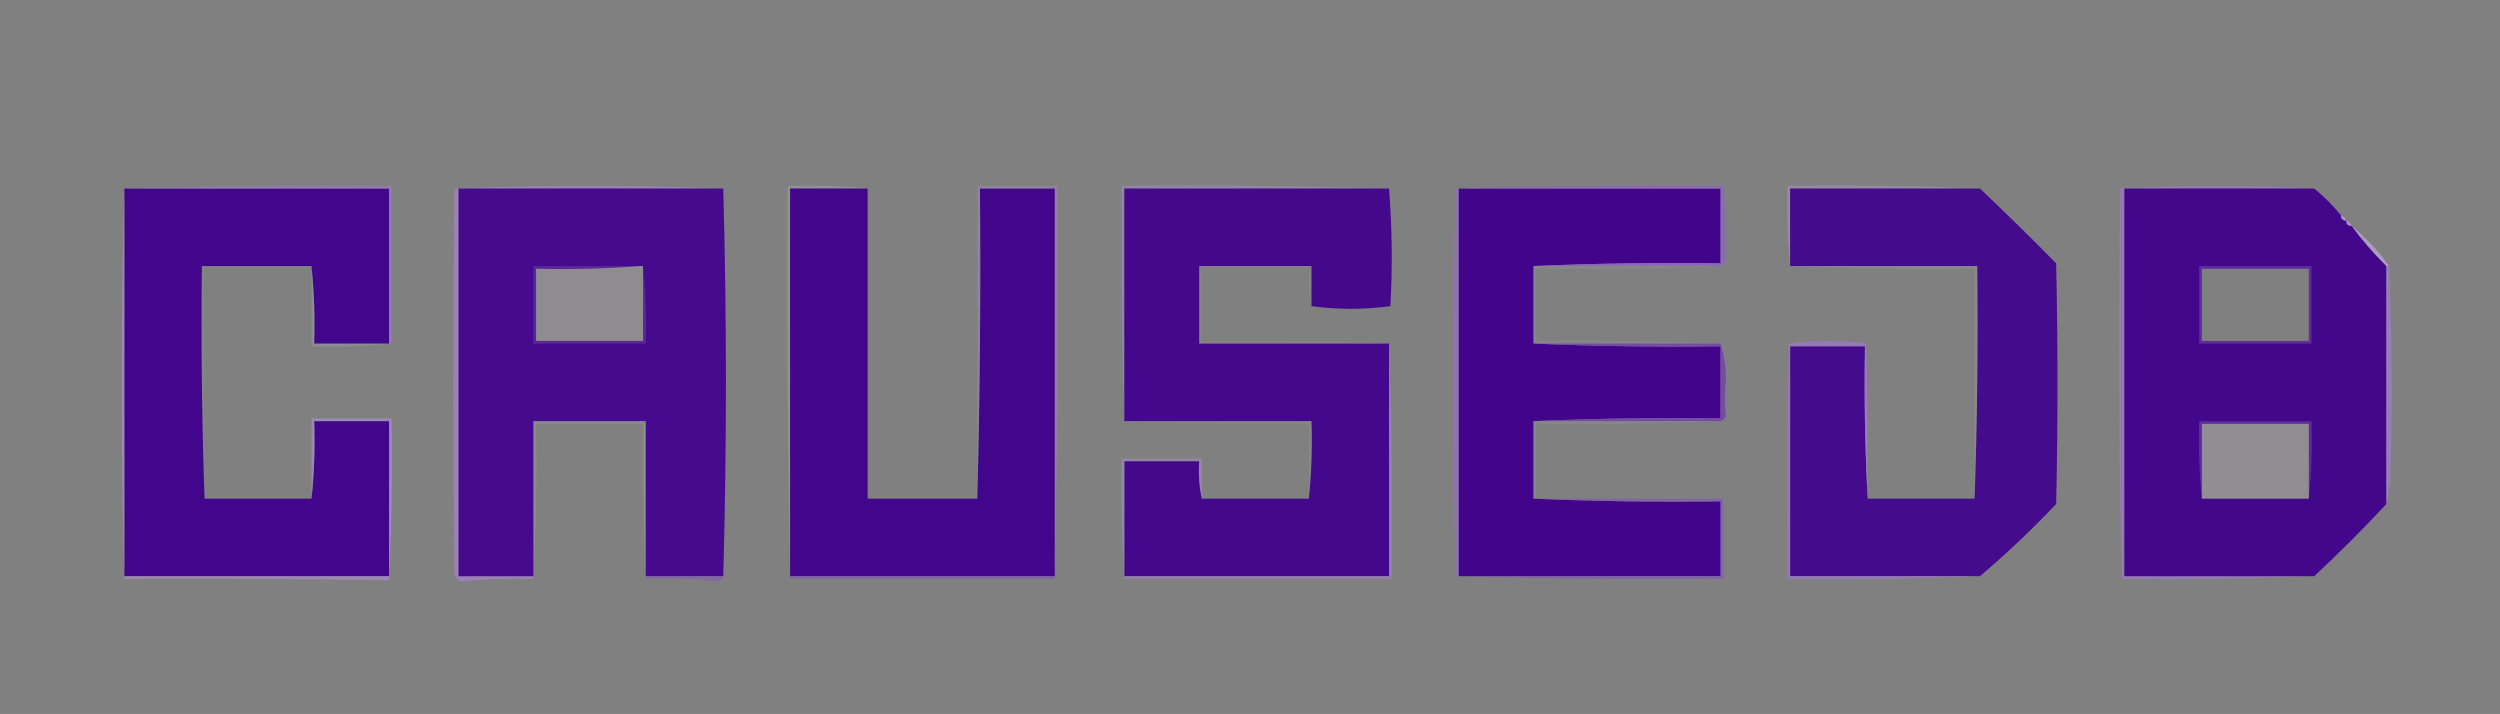 <?xml version="1.0" encoding="UTF-8"?>
<!DOCTYPE svg PUBLIC "-//W3C//DTD SVG 1.1//EN" "http://www.w3.org/Graphics/SVG/1.1/DTD/svg11.dtd">
<svg xmlns="http://www.w3.org/2000/svg" version="1.1" width="935px" height="267px" style="shape-rendering:geometricPrecision; text-rendering:geometricPrecision; image-rendering:optimizeQuality; fill-rule:evenodd; clip-rule:evenodd" xmlns:xlink="http://www.w3.org/1999/xlink">
<rect width="100%" height="100%" fill="#808080" stroke="none"/>
<g><path style="opacity:0.039" fill="#fefffe" d="M 39.5,64.5 C 40.833,65.167 40.833,65.167 39.5,64.5 Z"/></g>
<g><path style="opacity:0.492" fill="#ac92cd" d="M 740.5,70.5 C 716.833,70.5 693.167,70.5 669.5,70.5C 669.5,80.167 669.5,89.833 669.5,99.5C 668.506,89.681 668.173,79.681 668.5,69.5C 692.672,69.169 716.672,69.502 740.5,70.5 Z"/></g>
<g><path style="opacity:0.51" fill="#a588c8" d="M 519.5,70.5 C 486.5,70.5 453.5,70.5 420.5,70.5C 420.5,99.5 420.5,128.5 420.5,157.5C 419.502,128.338 419.169,99.005 419.5,69.5C 453.004,69.168 486.338,69.502 519.5,70.5 Z"/></g>
<g><path style="opacity:1" fill="#42068c" d="M 46.5,70.5 C 79.5,70.5 112.5,70.5 145.5,70.5C 145.5,89.833 145.5,109.167 145.5,128.5C 136.167,128.5 126.833,128.5 117.5,128.5C 117.827,118.652 117.494,108.986 116.5,99.5C 102.833,99.5 89.167,99.5 75.5,99.5C 75.169,128.671 75.502,157.671 76.5,186.5C 89.833,186.5 103.167,186.5 116.5,186.5C 117.494,177.014 117.827,167.348 117.5,157.5C 126.833,157.5 136.167,157.5 145.5,157.5C 145.5,176.833 145.5,196.167 145.5,215.5C 112.5,215.5 79.5,215.5 46.5,215.5C 46.5,167.167 46.5,118.833 46.5,70.5 Z"/></g>
<g><path style="opacity:0.629" fill="#9a79c2" d="M 46.5,70.5 C 79.662,69.502 112.996,69.168 146.5,69.5C 146.5,89.167 146.5,108.833 146.5,128.5C 146.167,128.5 145.833,128.5 145.5,128.5C 145.5,109.167 145.5,89.833 145.5,70.5C 112.5,70.5 79.5,70.5 46.5,70.5 Z"/></g>
<g><path style="opacity:0.831" fill="#a280c6" d="M 270.5,70.5 C 237.5,70.5 204.5,70.5 171.5,70.5C 171.5,118.833 171.5,167.167 171.5,215.5C 180.833,215.5 190.167,215.5 199.5,215.5C 199.5,215.833 199.5,216.167 199.5,216.5C 190.656,216.215 181.656,216.548 172.5,217.5C 171.522,217.023 170.689,216.357 170,215.5C 169.333,167.167 169.333,118.833 170,70.5C 203.598,69.168 237.098,69.168 270.5,70.5 Z"/></g>
<g><path style="opacity:1" fill="#450a8d" d="M 270.5,70.5 C 271.833,118.833 271.833,167.167 270.5,215.5C 260.833,215.5 251.167,215.5 241.5,215.5C 241.5,196.167 241.5,176.833 241.5,157.5C 227.5,157.5 213.5,157.5 199.5,157.5C 199.5,176.833 199.5,196.167 199.5,215.5C 190.167,215.5 180.833,215.5 171.5,215.5C 171.5,167.167 171.5,118.833 171.5,70.5C 204.5,70.5 237.5,70.5 270.5,70.5 Z M 239.5,99.5 C 239.833,99.5 240.167,99.5 240.5,99.5C 240.5,108.833 240.5,118.167 240.5,127.5C 227.167,127.5 213.833,127.5 200.5,127.5C 200.5,118.5 200.5,109.5 200.5,100.5C 213.677,100.829 226.677,100.495 239.5,99.5 Z"/></g>
<g><path style="opacity:0.212" fill="#d1c1e3" d="M 324.5,70.5 C 314.833,70.5 305.167,70.5 295.5,70.5C 295.5,118.833 295.5,167.167 295.5,215.5C 295.5,215.833 295.5,216.167 295.5,216.5C 294.501,167.67 294.168,118.67 294.5,69.5C 304.681,69.173 314.681,69.506 324.5,70.5 Z"/></g>
<g><path style="opacity:1" fill="#42068c" d="M 324.5,70.5 C 324.5,109.167 324.5,147.833 324.5,186.5C 338.167,186.5 351.833,186.5 365.5,186.5C 366.499,148.004 366.832,109.337 366.5,70.5C 375.833,70.5 385.167,70.5 394.5,70.5C 394.5,118.833 394.5,167.167 394.5,215.5C 361.5,215.5 328.5,215.5 295.5,215.5C 295.5,167.167 295.5,118.833 295.5,70.5C 305.167,70.5 314.833,70.5 324.5,70.5 Z"/></g>
<g><path style="opacity:1" fill="#44088d" d="M 519.5,70.5 C 520.661,84.994 520.828,99.661 520,114.5C 510.069,115.829 500.235,115.829 490.5,114.5C 490.5,109.5 490.5,104.5 490.5,99.5C 476.5,99.5 462.5,99.5 448.5,99.5C 448.5,109.167 448.5,118.833 448.5,128.5C 472.167,128.5 495.833,128.5 519.5,128.5C 519.5,157.5 519.5,186.5 519.5,215.5C 486.5,215.5 453.5,215.5 420.5,215.5C 420.5,201.167 420.5,186.833 420.5,172.5C 429.833,172.5 439.167,172.5 448.5,172.5C 448.181,177.363 448.514,182.03 449.5,186.5C 462.833,186.5 476.167,186.5 489.5,186.5C 490.494,177.014 490.827,167.348 490.5,157.5C 467.167,157.5 443.833,157.5 420.5,157.5C 420.5,128.5 420.5,99.5 420.5,70.5C 453.5,70.5 486.5,70.5 519.5,70.5 Z"/></g>
<g><path style="opacity:1" fill="#41048b" d="M 545.5,70.5 C 578.167,70.5 610.833,70.5 643.5,70.5C 643.5,79.833 643.5,89.167 643.5,98.5C 619.994,98.169 596.661,98.502 573.5,99.5C 573.5,109.167 573.5,118.833 573.5,128.5C 596.661,129.498 619.994,129.831 643.5,129.5C 643.5,138.5 643.5,147.5 643.5,156.5C 619.994,156.169 596.661,156.502 573.5,157.5C 573.5,167.167 573.5,176.833 573.5,186.5C 596.661,187.498 619.994,187.831 643.5,187.5C 643.5,196.833 643.5,206.167 643.5,215.5C 610.833,215.5 578.167,215.5 545.5,215.5C 545.5,167.167 545.5,118.833 545.5,70.5 Z"/></g>
<g><path style="opacity:1" fill="#450b8d" d="M 740.5,70.5 C 750.132,79.631 759.632,88.964 769,98.5C 769.667,128.5 769.667,158.5 769,188.5C 759.933,198.07 750.433,207.07 740.5,215.5C 716.833,215.5 693.167,215.5 669.5,215.5C 669.5,186.833 669.5,158.167 669.5,129.5C 678.833,129.5 688.167,129.5 697.5,129.5C 697.17,148.674 697.503,167.674 698.5,186.5C 711.833,186.5 725.167,186.5 738.5,186.5C 739.498,157.671 739.831,128.671 739.5,99.5C 716.167,99.5 692.833,99.5 669.5,99.5C 669.5,89.833 669.5,80.167 669.5,70.5C 693.167,70.5 716.833,70.5 740.5,70.5 Z"/></g>
<g><path style="opacity:0.832" fill="#9b77c1" d="M 865.5,70.5 C 841.833,70.5 818.167,70.5 794.5,70.5C 794.5,118.833 794.5,167.167 794.5,215.5C 818.167,215.5 841.833,215.5 865.5,215.5C 841.672,216.498 817.672,216.831 793.5,216.5C 792.399,167.841 792.232,119.175 793,70.5C 817.264,69.169 841.431,69.169 865.5,70.5 Z"/></g>
<g><path style="opacity:1" fill="#43078c" d="M 865.5,70.5 C 869.167,73.5 872.5,76.833 875.5,80.5C 875.5,81.833 876.167,82.5 877.5,82.5C 877.5,83.833 878.167,84.5 879.5,84.5C 883.437,89.776 887.771,94.776 892.5,99.5C 892.5,129.167 892.5,158.833 892.5,188.5C 883.833,197.833 874.833,206.833 865.5,215.5C 841.833,215.5 818.167,215.5 794.5,215.5C 794.5,167.167 794.5,118.833 794.5,70.5C 818.167,70.5 841.833,70.5 865.5,70.5 Z M 823.5,100.5 C 836.833,100.5 850.167,100.5 863.5,100.5C 863.5,109.5 863.5,118.5 863.5,127.5C 850.167,127.5 836.833,127.5 823.5,127.5C 823.5,118.5 823.5,109.5 823.5,100.5 Z M 863.5,186.5 C 850.167,186.5 836.833,186.5 823.5,186.5C 823.5,177.167 823.5,167.833 823.5,158.5C 836.833,158.5 850.167,158.5 863.5,158.5C 863.5,167.833 863.5,177.167 863.5,186.5 Z"/></g>
<g><path style="opacity:0.431" fill="#a285c7" d="M 394.5,216.5 C 394.5,216.167 394.5,215.833 394.5,215.5C 394.5,167.167 394.5,118.833 394.5,70.5C 385.167,70.5 375.833,70.5 366.5,70.5C 366.832,109.337 366.499,148.004 365.5,186.5C 365.5,147.5 365.5,108.5 365.5,69.5C 375.5,69.5 385.5,69.5 395.5,69.5C 395.832,118.67 395.499,167.67 394.5,216.5 Z"/></g>
<g><path style="opacity:0.882" fill="#956ebd" d="M 544.5,70.5 C 544.833,70.5 545.167,70.5 545.5,70.5C 545.5,118.833 545.5,167.167 545.5,215.5C 545.167,215.5 544.833,215.5 544.5,215.5C 543.167,167.167 543.167,118.833 544.5,70.5 Z"/></g>
<g><path style="opacity:0.706" fill="#b99fd4" d="M 875.5,80.5 C 876.5,80.833 877.167,81.5 877.5,82.5C 876.167,82.5 875.5,81.833 875.5,80.5 Z"/></g>
<g><path style="opacity:0.686" fill="#bba2d5" d="M 877.5,82.5 C 878.5,82.833 879.167,83.5 879.5,84.5C 878.167,84.5 877.5,83.833 877.5,82.5 Z"/></g>
<g><path style="opacity:0.682" fill="#c1aad9" d="M 879.5,84.5 C 884.894,88.892 889.561,93.892 893.5,99.5C 893.167,99.5 892.833,99.5 892.5,99.5C 887.771,94.776 883.437,89.776 879.5,84.5 Z"/></g>
<g><path style="opacity:0.852" fill="#8d66b9" d="M 544.5,70.5 C 577.662,69.502 610.996,69.168 644.5,69.5C 645.442,78.709 645.776,87.876 645.5,97C 645.361,98.301 644.695,99.134 643.5,99.5C 620.167,99.5 596.833,99.5 573.5,99.5C 596.661,98.502 619.994,98.169 643.5,98.5C 643.5,89.167 643.5,79.833 643.5,70.5C 610.833,70.5 578.167,70.5 545.5,70.5C 545.167,70.5 544.833,70.5 544.5,70.5 Z"/></g>
<g><path style="opacity:0.047" fill="#e8e0f1" d="M 490.5,114.5 C 489.514,110.03 489.181,105.363 489.5,100.5C 476.167,100.5 462.833,100.5 449.5,100.5C 449.5,109.5 449.5,118.5 449.5,127.5C 473.006,127.169 496.339,127.502 519.5,128.5C 495.833,128.5 472.167,128.5 448.5,128.5C 448.5,118.833 448.5,109.167 448.5,99.5C 462.5,99.5 476.5,99.5 490.5,99.5C 490.5,104.5 490.5,109.5 490.5,114.5 Z"/></g>
<g><path style="opacity:0.142" fill="#e3d9ed" d="M 239.5,99.5 C 226.677,100.495 213.677,100.829 200.5,100.5C 200.5,109.5 200.5,118.5 200.5,127.5C 213.833,127.5 227.167,127.5 240.5,127.5C 240.5,118.167 240.5,108.833 240.5,99.5C 241.494,108.986 241.827,118.652 241.5,128.5C 227.5,128.5 213.5,128.5 199.5,128.5C 199.5,118.833 199.5,109.167 199.5,99.5C 212.833,99.5 226.167,99.5 239.5,99.5 Z M 239.5,99.5 C 239.833,99.5 240.167,99.5 240.5,99.5C 240.5,108.833 240.5,118.167 240.5,127.5C 227.167,127.5 213.833,127.5 200.5,127.5C 200.5,118.5 200.5,109.5 200.5,100.5C 213.677,100.829 226.677,100.495 239.5,99.5 Z"/></g>
<g><path style="opacity:0.088" fill="#f0ebf5" d="M 669.5,99.5 C 692.833,99.5 716.167,99.5 739.5,99.5C 739.831,128.671 739.498,157.671 738.5,186.5C 738.5,157.833 738.5,129.167 738.5,100.5C 715.327,100.831 692.327,100.498 669.5,99.5 Z"/></g>
<g><path style="opacity:0.025" fill="#f6f3fa" d="M 116.5,99.5 C 116.5,99.833 116.5,100.167 116.5,100.5C 103.167,100.5 89.833,100.5 76.5,100.5C 76.5,129.167 76.5,157.833 76.5,186.5C 75.502,157.671 75.169,128.671 75.5,99.5C 89.167,99.5 102.833,99.5 116.5,99.5 Z"/></g>
<g><path style="opacity:0.18" fill="#e2d8ed" d="M 822.5,99.5 C 836.5,99.5 850.5,99.5 864.5,99.5C 864.5,109.167 864.5,118.833 864.5,128.5C 850.5,128.5 836.5,128.5 822.5,128.5C 822.5,118.833 822.5,109.167 822.5,99.5 Z M 823.5,100.5 C 823.5,109.5 823.5,118.5 823.5,127.5C 836.833,127.5 850.167,127.5 863.5,127.5C 863.5,118.5 863.5,109.5 863.5,100.5C 850.167,100.5 836.833,100.5 823.5,100.5 Z"/></g>
<g><path style="opacity:0.791" fill="#9f7cc3" d="M 892.5,99.5 C 892.833,99.5 893.167,99.5 893.5,99.5C 894.657,125.761 894.823,152.095 894,178.5C 893.821,182.025 893.321,185.359 892.5,188.5C 892.5,158.833 892.5,129.167 892.5,99.5 Z"/></g>
<g><path style="opacity:0.06" fill="#f2eef7" d="M 573.5,99.5 C 596.833,99.5 620.167,99.5 643.5,99.5C 620.673,100.498 597.673,100.831 574.5,100.5C 574.5,109.5 574.5,118.5 574.5,127.5C 597.673,127.169 620.673,127.502 643.5,128.5C 620.167,128.5 596.833,128.5 573.5,128.5C 573.5,118.833 573.5,109.167 573.5,99.5 Z"/></g>
<g><path style="opacity:0.205" fill="#c7b4dd" d="M 116.5,99.5 C 117.494,108.986 117.827,118.652 117.5,128.5C 126.833,128.5 136.167,128.5 145.5,128.5C 145.833,128.5 146.167,128.5 146.5,128.5C 136.681,129.494 126.681,129.827 116.5,129.5C 116.5,119.833 116.5,110.167 116.5,100.5C 116.5,100.167 116.5,99.833 116.5,99.5 Z"/></g>
<g><path style="opacity:0.852" fill="#9a78c1" d="M 698.5,186.5 C 697.503,167.674 697.17,148.674 697.5,129.5C 688.167,129.5 678.833,129.5 669.5,129.5C 669.5,158.167 669.5,186.833 669.5,215.5C 693.167,215.5 716.833,215.5 740.5,215.5C 716.672,216.498 692.672,216.831 668.5,216.5C 668.333,187.165 668.5,157.831 669,128.5C 678.667,127.167 688.333,127.167 698,128.5C 698.5,147.83 698.667,167.164 698.5,186.5 Z"/></g>
<g><path style="opacity:0.897" fill="#7445a9" d="M 573.5,128.5 C 596.833,128.5 620.167,128.5 643.5,128.5C 644.912,132.921 645.579,137.588 645.5,142.5C 644.949,146.911 644.949,151.244 645.5,155.5C 645.145,156.522 644.478,157.189 643.5,157.5C 620.167,157.5 596.833,157.5 573.5,157.5C 596.661,156.502 619.994,156.169 643.5,156.5C 643.5,147.5 643.5,138.5 643.5,129.5C 619.994,129.831 596.661,129.498 573.5,128.5 Z"/></g>
<g><path style="opacity:0.068" fill="#efeaf6" d="M 420.5,157.5 C 443.833,157.5 467.167,157.5 490.5,157.5C 490.827,167.348 490.494,177.014 489.5,186.5C 489.5,177.167 489.5,167.833 489.5,158.5C 466.327,158.831 443.327,158.498 420.5,157.5 Z"/></g>
<g><path style="opacity:0.072" fill="#efe9f5" d="M 573.5,157.5 C 596.833,157.5 620.167,157.5 643.5,157.5C 620.673,158.498 597.673,158.831 574.5,158.5C 574.5,167.833 574.5,177.167 574.5,186.5C 574.167,186.5 573.833,186.5 573.5,186.5C 573.5,176.833 573.5,167.167 573.5,157.5 Z"/></g>
<g><path style="opacity:0.134" fill="#dbcfe8" d="M 241.5,215.5 C 241.5,215.833 241.5,216.167 241.5,216.5C 240.503,197.341 240.17,178.007 240.5,158.5C 227.167,158.5 213.833,158.5 200.5,158.5C 200.83,178.007 200.497,197.341 199.5,216.5C 199.5,216.167 199.5,215.833 199.5,215.5C 199.5,196.167 199.5,176.833 199.5,157.5C 213.5,157.5 227.5,157.5 241.5,157.5C 241.5,176.833 241.5,196.167 241.5,215.5 Z"/></g>
<g><path style="opacity:0.181" fill="#dbd0e9" d="M 863.5,186.5 C 863.5,177.167 863.5,167.833 863.5,158.5C 850.167,158.5 836.833,158.5 823.5,158.5C 823.5,167.833 823.5,177.167 823.5,186.5C 822.506,177.014 822.173,167.348 822.5,157.5C 836.5,157.5 850.5,157.5 864.5,157.5C 864.827,167.348 864.494,177.014 863.5,186.5 Z M 863.5,186.5 C 850.167,186.5 836.833,186.5 823.5,186.5C 823.5,177.167 823.5,167.833 823.5,158.5C 836.833,158.5 850.167,158.5 863.5,158.5C 863.5,167.833 863.5,177.167 863.5,186.5 Z"/></g>
<g><path style="opacity:0.513" fill="#a88bc9" d="M 449.5,186.5 C 448.514,182.03 448.181,177.363 448.5,172.5C 439.167,172.5 429.833,172.5 420.5,172.5C 420.5,186.833 420.5,201.167 420.5,215.5C 420.5,215.833 420.5,216.167 420.5,216.5C 419.504,201.676 419.171,186.676 419.5,171.5C 429.5,171.5 439.5,171.5 449.5,171.5C 449.5,176.5 449.5,181.5 449.5,186.5 Z"/></g>
<g><path style="opacity:0.707" fill="#a98bca" d="M 46.5,70.5 C 46.5,118.833 46.5,167.167 46.5,215.5C 79.5,215.5 112.5,215.5 145.5,215.5C 145.5,196.167 145.5,176.833 145.5,157.5C 136.167,157.5 126.833,157.5 117.5,157.5C 117.827,167.348 117.494,177.014 116.5,186.5C 116.5,176.5 116.5,166.5 116.5,156.5C 126.5,156.5 136.5,156.5 146.5,156.5C 146.827,176.743 146.493,196.909 145.5,217C 112.402,216.503 79.402,216.336 46.5,216.5C 45.169,167.668 45.169,119.002 46.5,70.5 Z"/></g>
<g><path style="opacity:0.701" fill="#855eb4" d="M 241.5,216.5 C 241.5,216.167 241.5,215.833 241.5,215.5C 251.167,215.5 260.833,215.5 270.5,215.5C 270.217,216.289 269.717,216.956 269,217.5C 259.917,216.515 250.751,216.182 241.5,216.5 Z"/></g>
<g><path style="opacity:0.705" fill="#8057b1" d="M 295.5,216.5 C 295.5,216.167 295.5,215.833 295.5,215.5C 328.5,215.5 361.5,215.5 394.5,215.5C 394.5,215.833 394.5,216.167 394.5,216.5C 361.292,216.518 328.292,216.518 295.5,216.5 Z"/></g>
<g><path style="opacity:0.707" fill="#9e7dc3" d="M 519.5,128.5 C 520.498,157.662 520.831,186.995 520.5,216.5C 487.167,216.5 453.833,216.5 420.5,216.5C 420.5,216.167 420.5,215.833 420.5,215.5C 453.5,215.5 486.5,215.5 519.5,215.5C 519.5,186.5 519.5,157.5 519.5,128.5 Z"/></g>
<g><path style="opacity:0.707" fill="#8259b2" d="M 573.5,186.5 C 573.833,186.5 574.167,186.5 574.5,186.5C 597.833,186.5 621.167,186.5 644.5,186.5C 644.5,196.5 644.5,206.5 644.5,216.5C 610.996,216.832 577.662,216.498 544.5,215.5C 544.833,215.5 545.167,215.5 545.5,215.5C 578.167,215.5 610.833,215.5 643.5,215.5C 643.5,206.167 643.5,196.833 643.5,187.5C 619.994,187.831 596.661,187.498 573.5,186.5 Z"/></g>
</svg>
